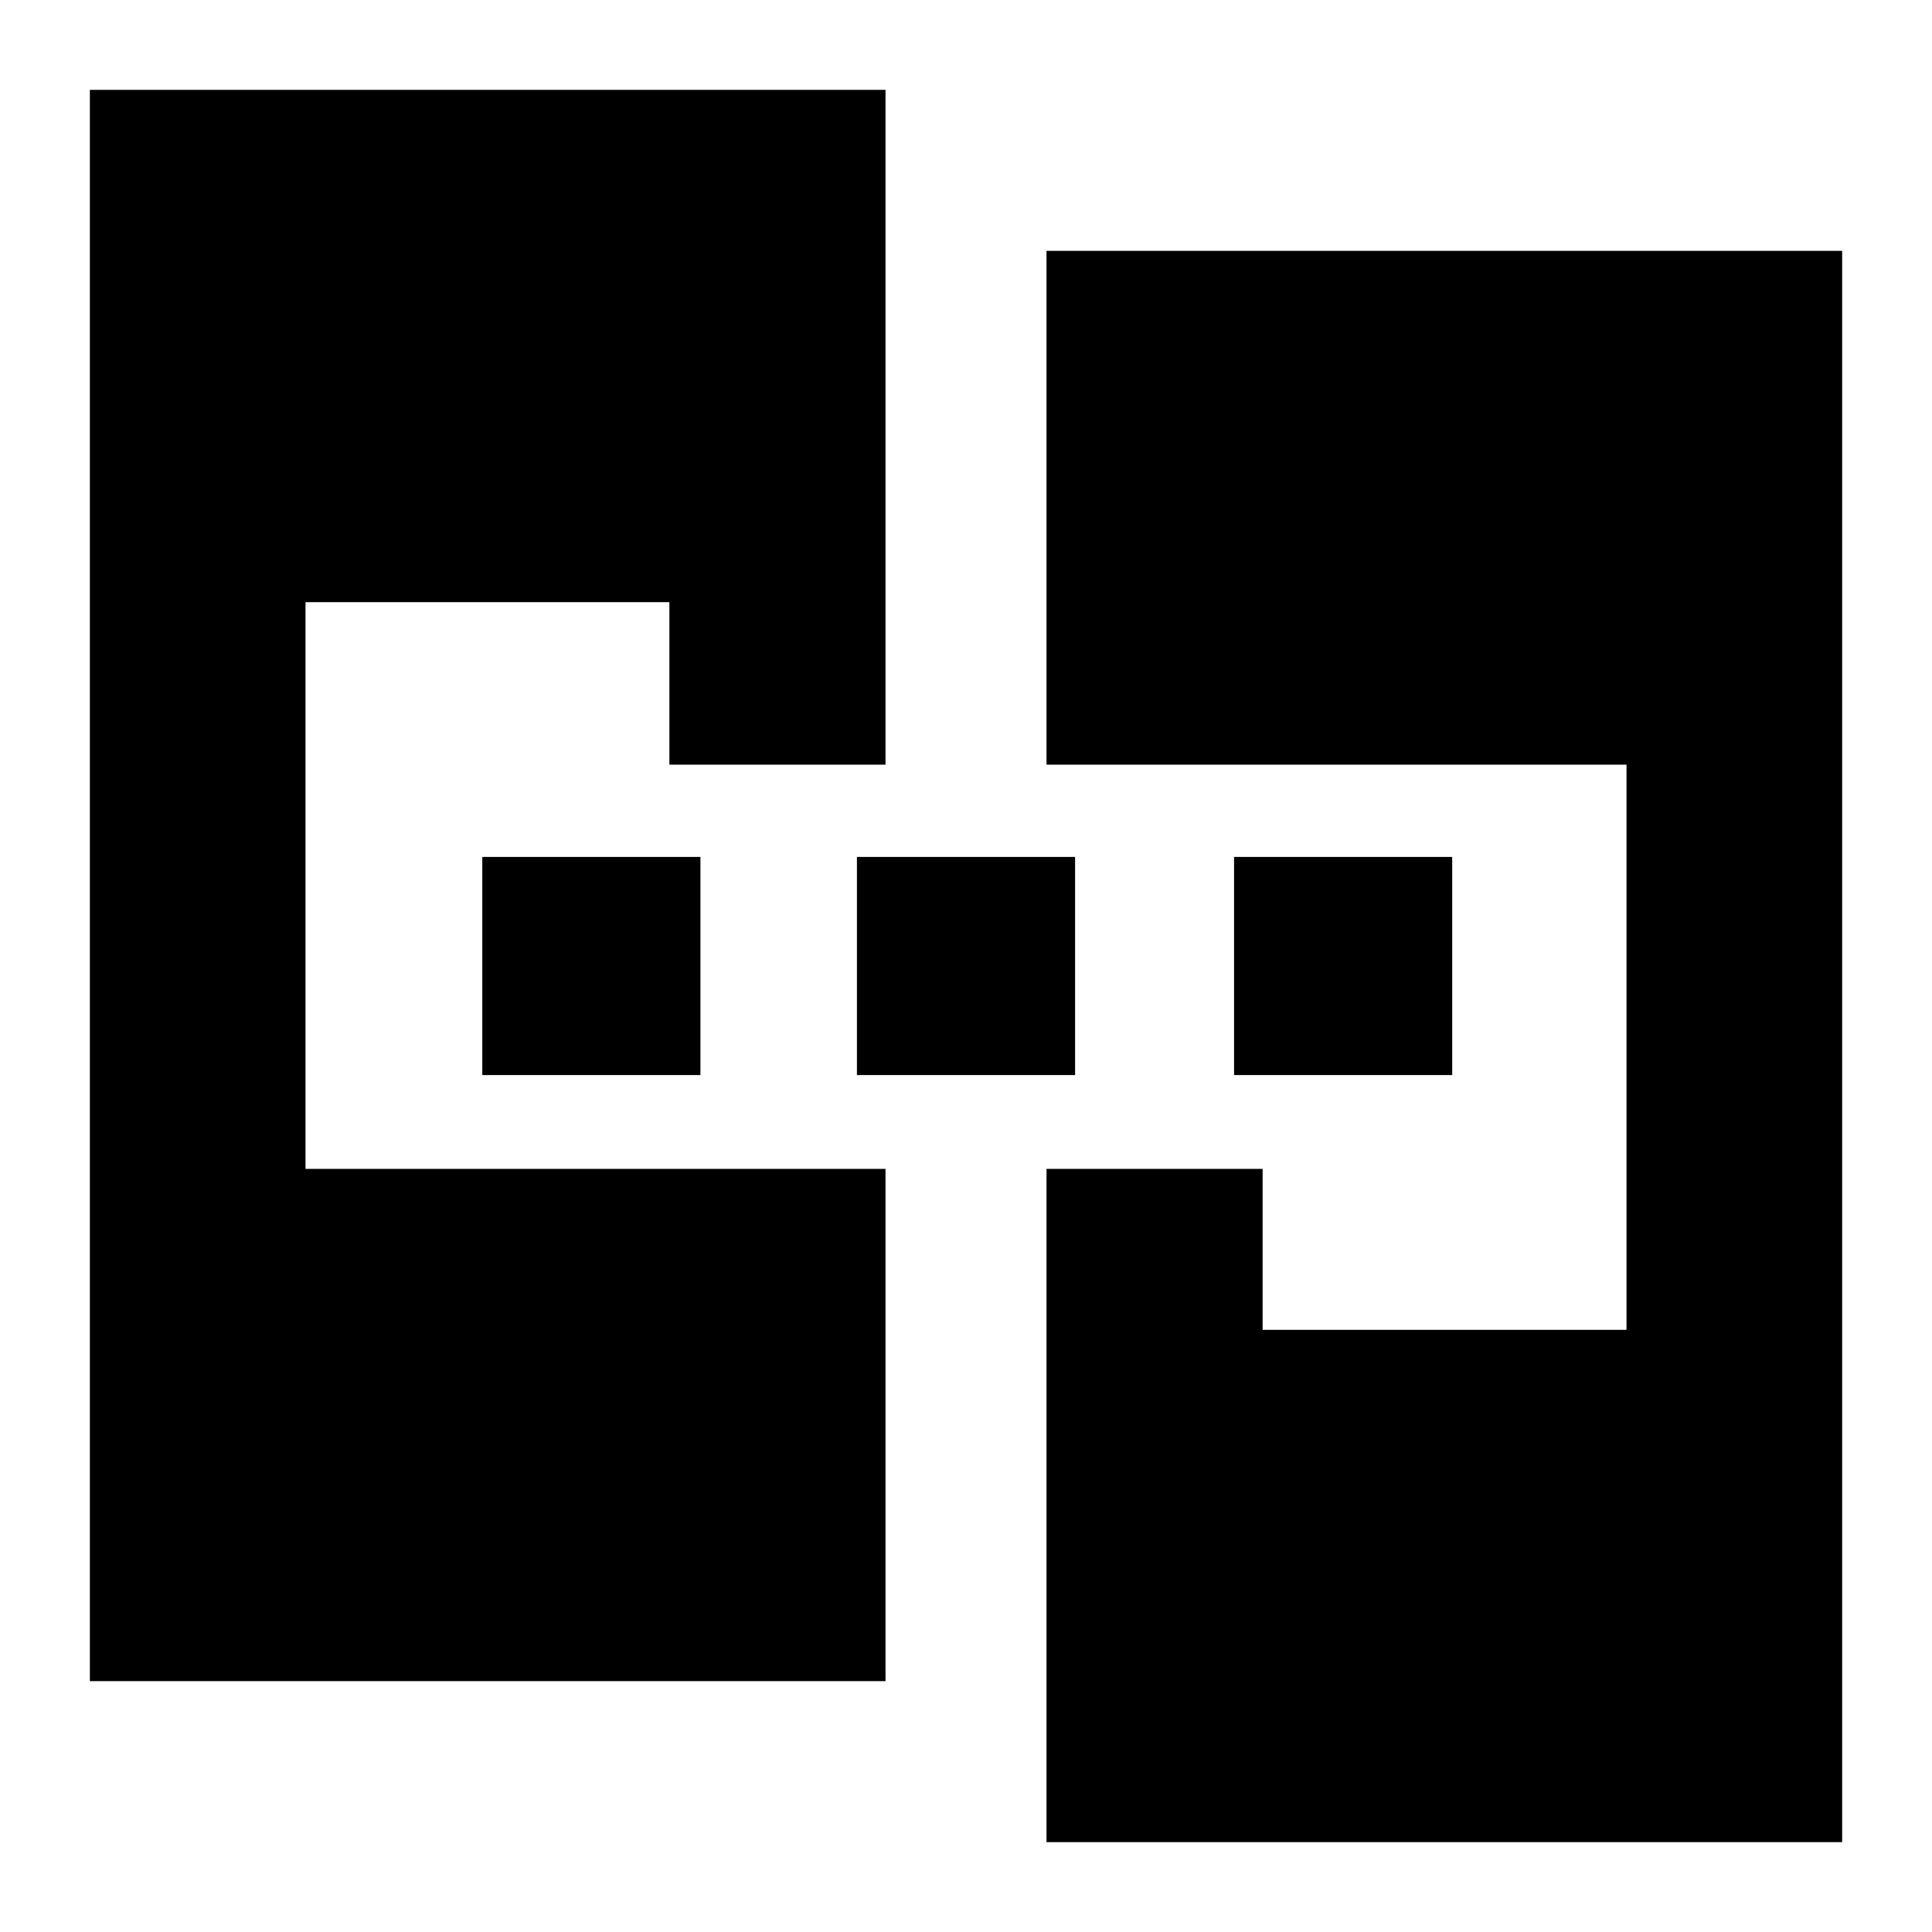 <svg xmlns="http://www.w3.org/2000/svg" height="24" viewBox="0 -960 960 960" width="24"><path d="M44.65-124.65v-790.7H440v335.31H332.61v-80.76H151.8v281.6H440v254.55H44.65Zm475.35 80V-379.2h107.39v80H808.2v-280.84H520v-255.31h395.35v790.7H520ZM239.65-425.8v-108.4h108.39v108.4H239.65Zm186.15 0v-108.4h108.4v108.4H425.8Zm187.4 0v-108.4h108.39v108.4H613.2Z"/></svg>